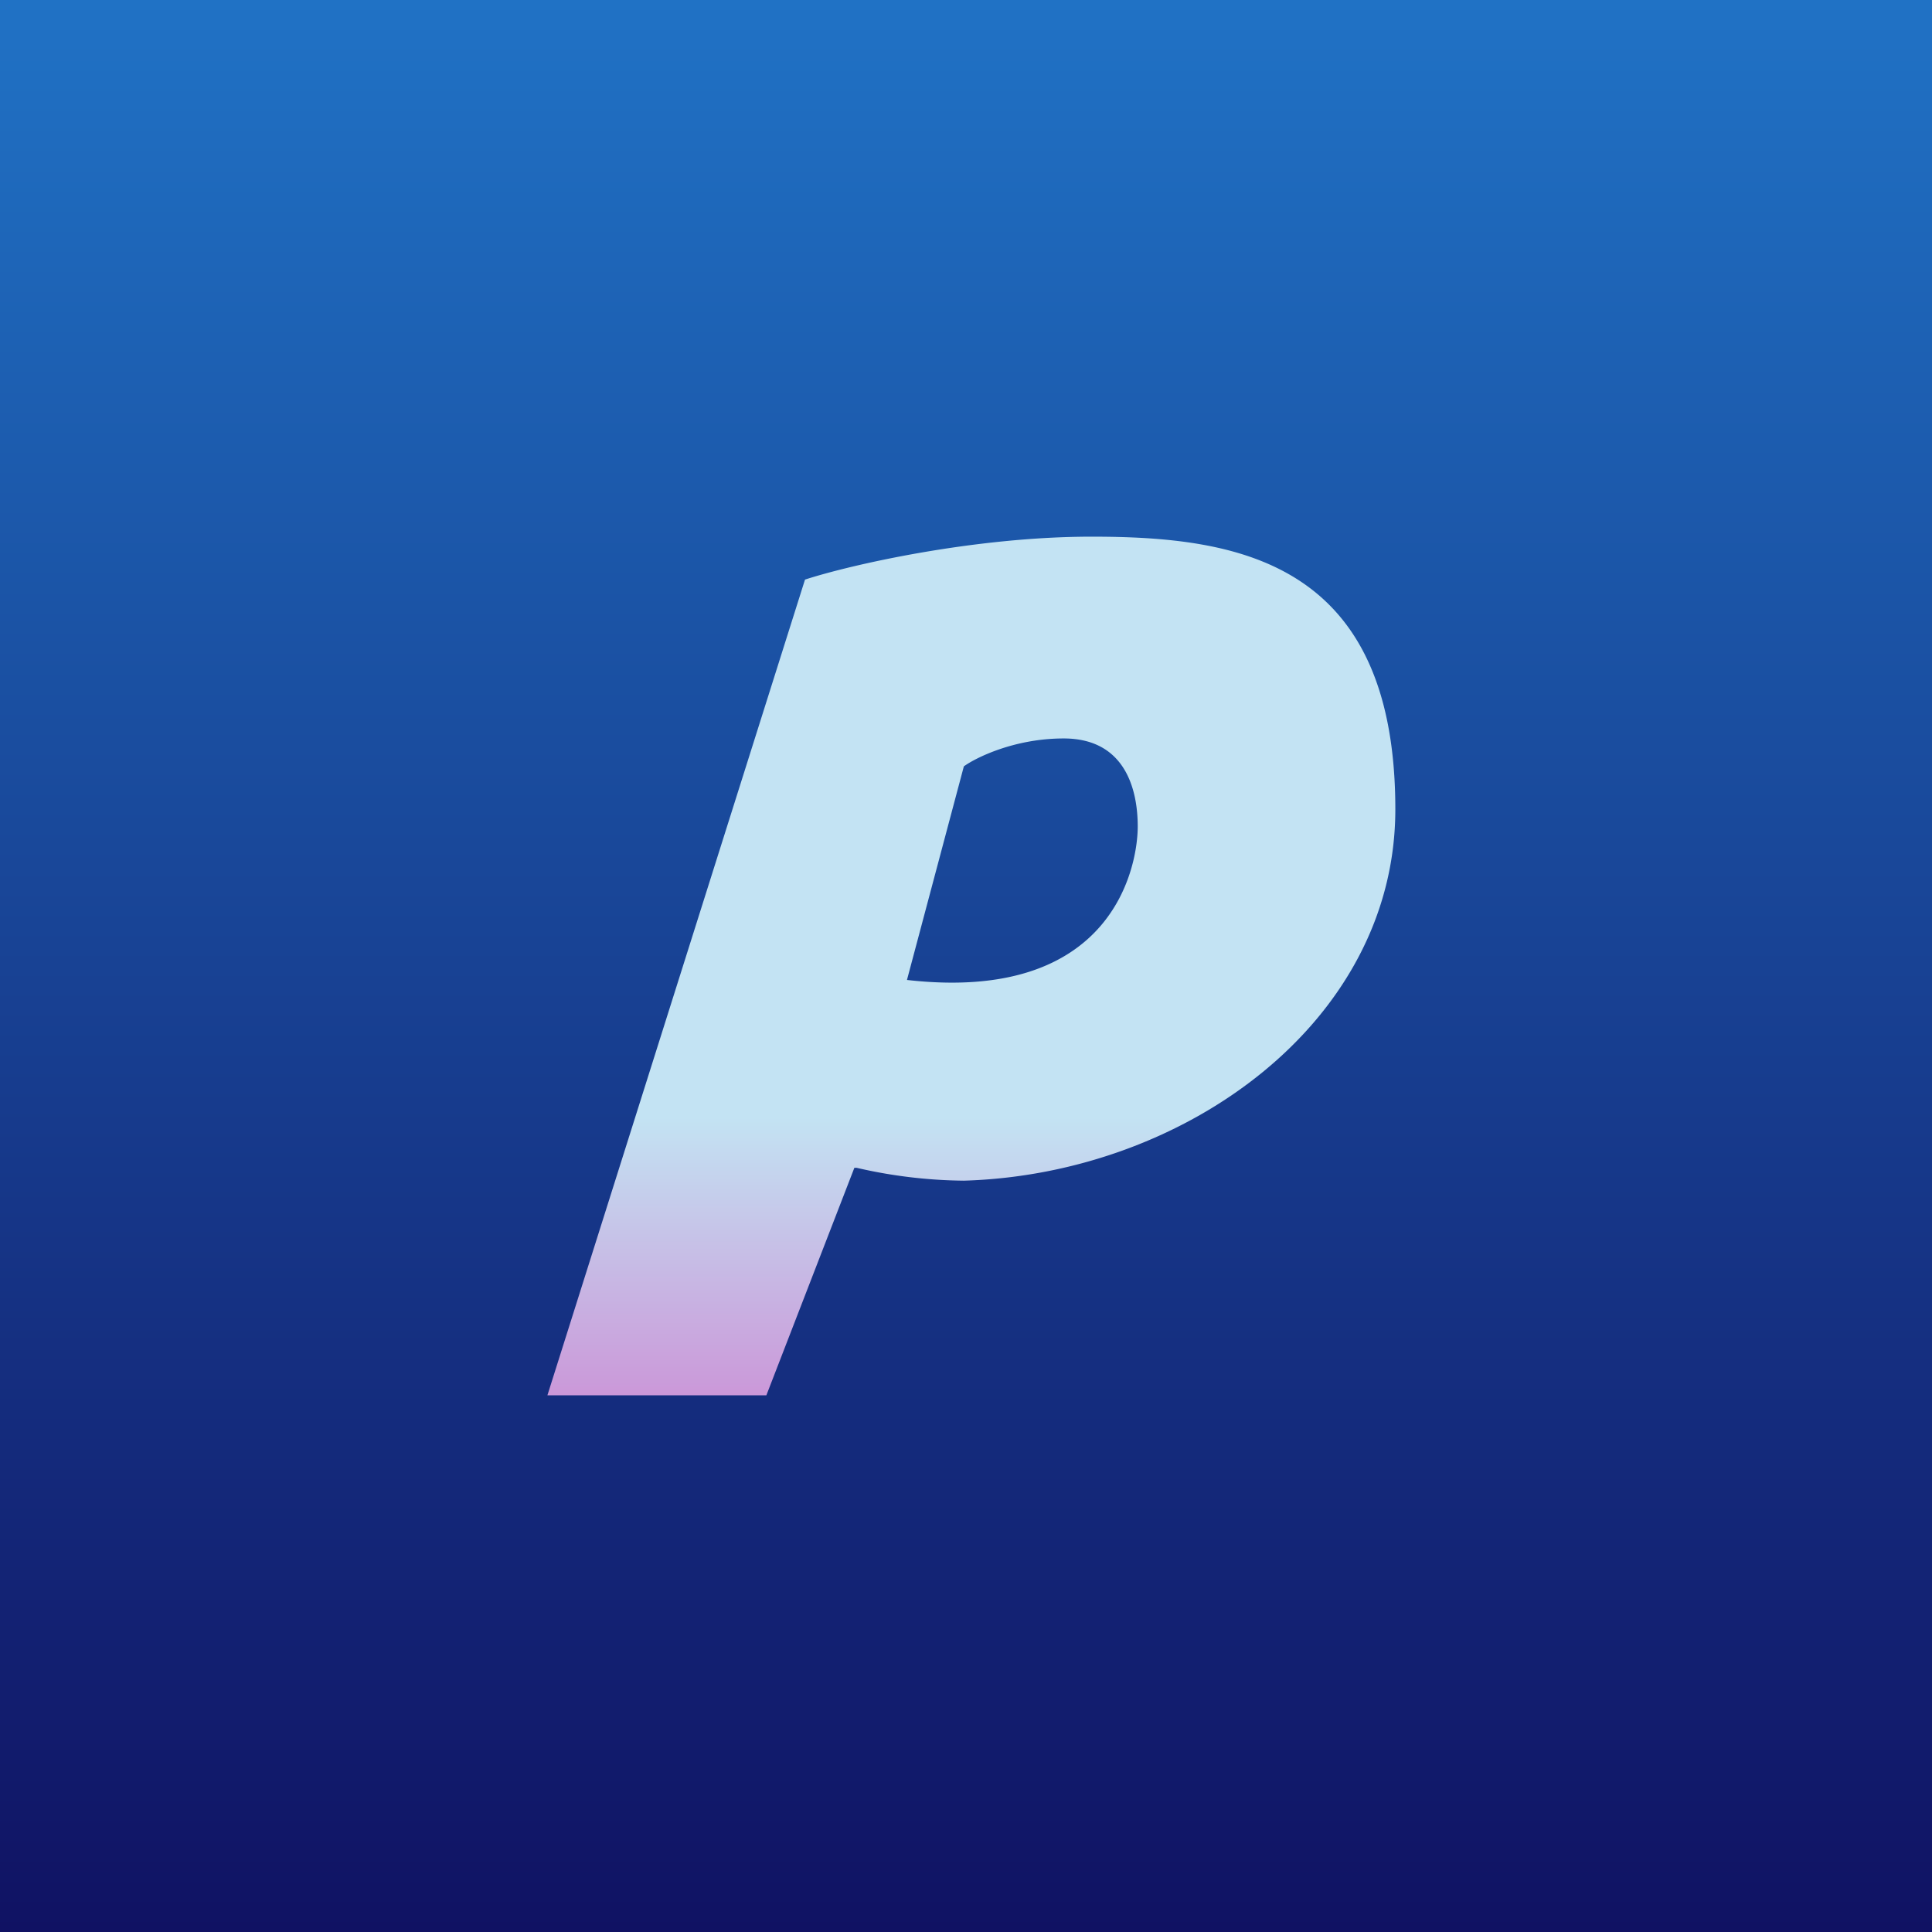 <!-- by TradingView --><svg width="18" height="18" viewBox="0 0 18 18" xmlns="http://www.w3.org/2000/svg"><path fill="url(#a24gf1pz0)" d="M0 0h18v18H0z"/><path fill-rule="evenodd" d="m5.1 13 2.4-7.6c.43-.14 1.58-.4 2.67-.4C11.52 5 13 5.22 13 7.54c0 1.98-1.96 3.4-4.02 3.46a4.6 4.6 0 0 1-1-.12h-.02L7.14 13H5.1Zm3.35-3.87.53-1.99c.11-.08.47-.26.93-.26.57 0 .69.47.69.82 0 .36-.22 1.65-2.15 1.43Z" fill="url(#b24gf1pz0)"/><defs><linearGradient id="a24gf1pz0" x1="9" y1="0" x2="9" y2="18" gradientUnits="userSpaceOnUse"><stop stop-color="#2072C5"/><stop offset="1" stop-color="#101263"/></linearGradient><linearGradient id="b24gf1pz0" x1="8.95" y1="5" x2="8.95" y2="13.07" gradientUnits="userSpaceOnUse"><stop offset=".67" stop-color="#C3E3F3"/><stop offset="1" stop-color="#CB96D8"/></linearGradient></defs></svg>